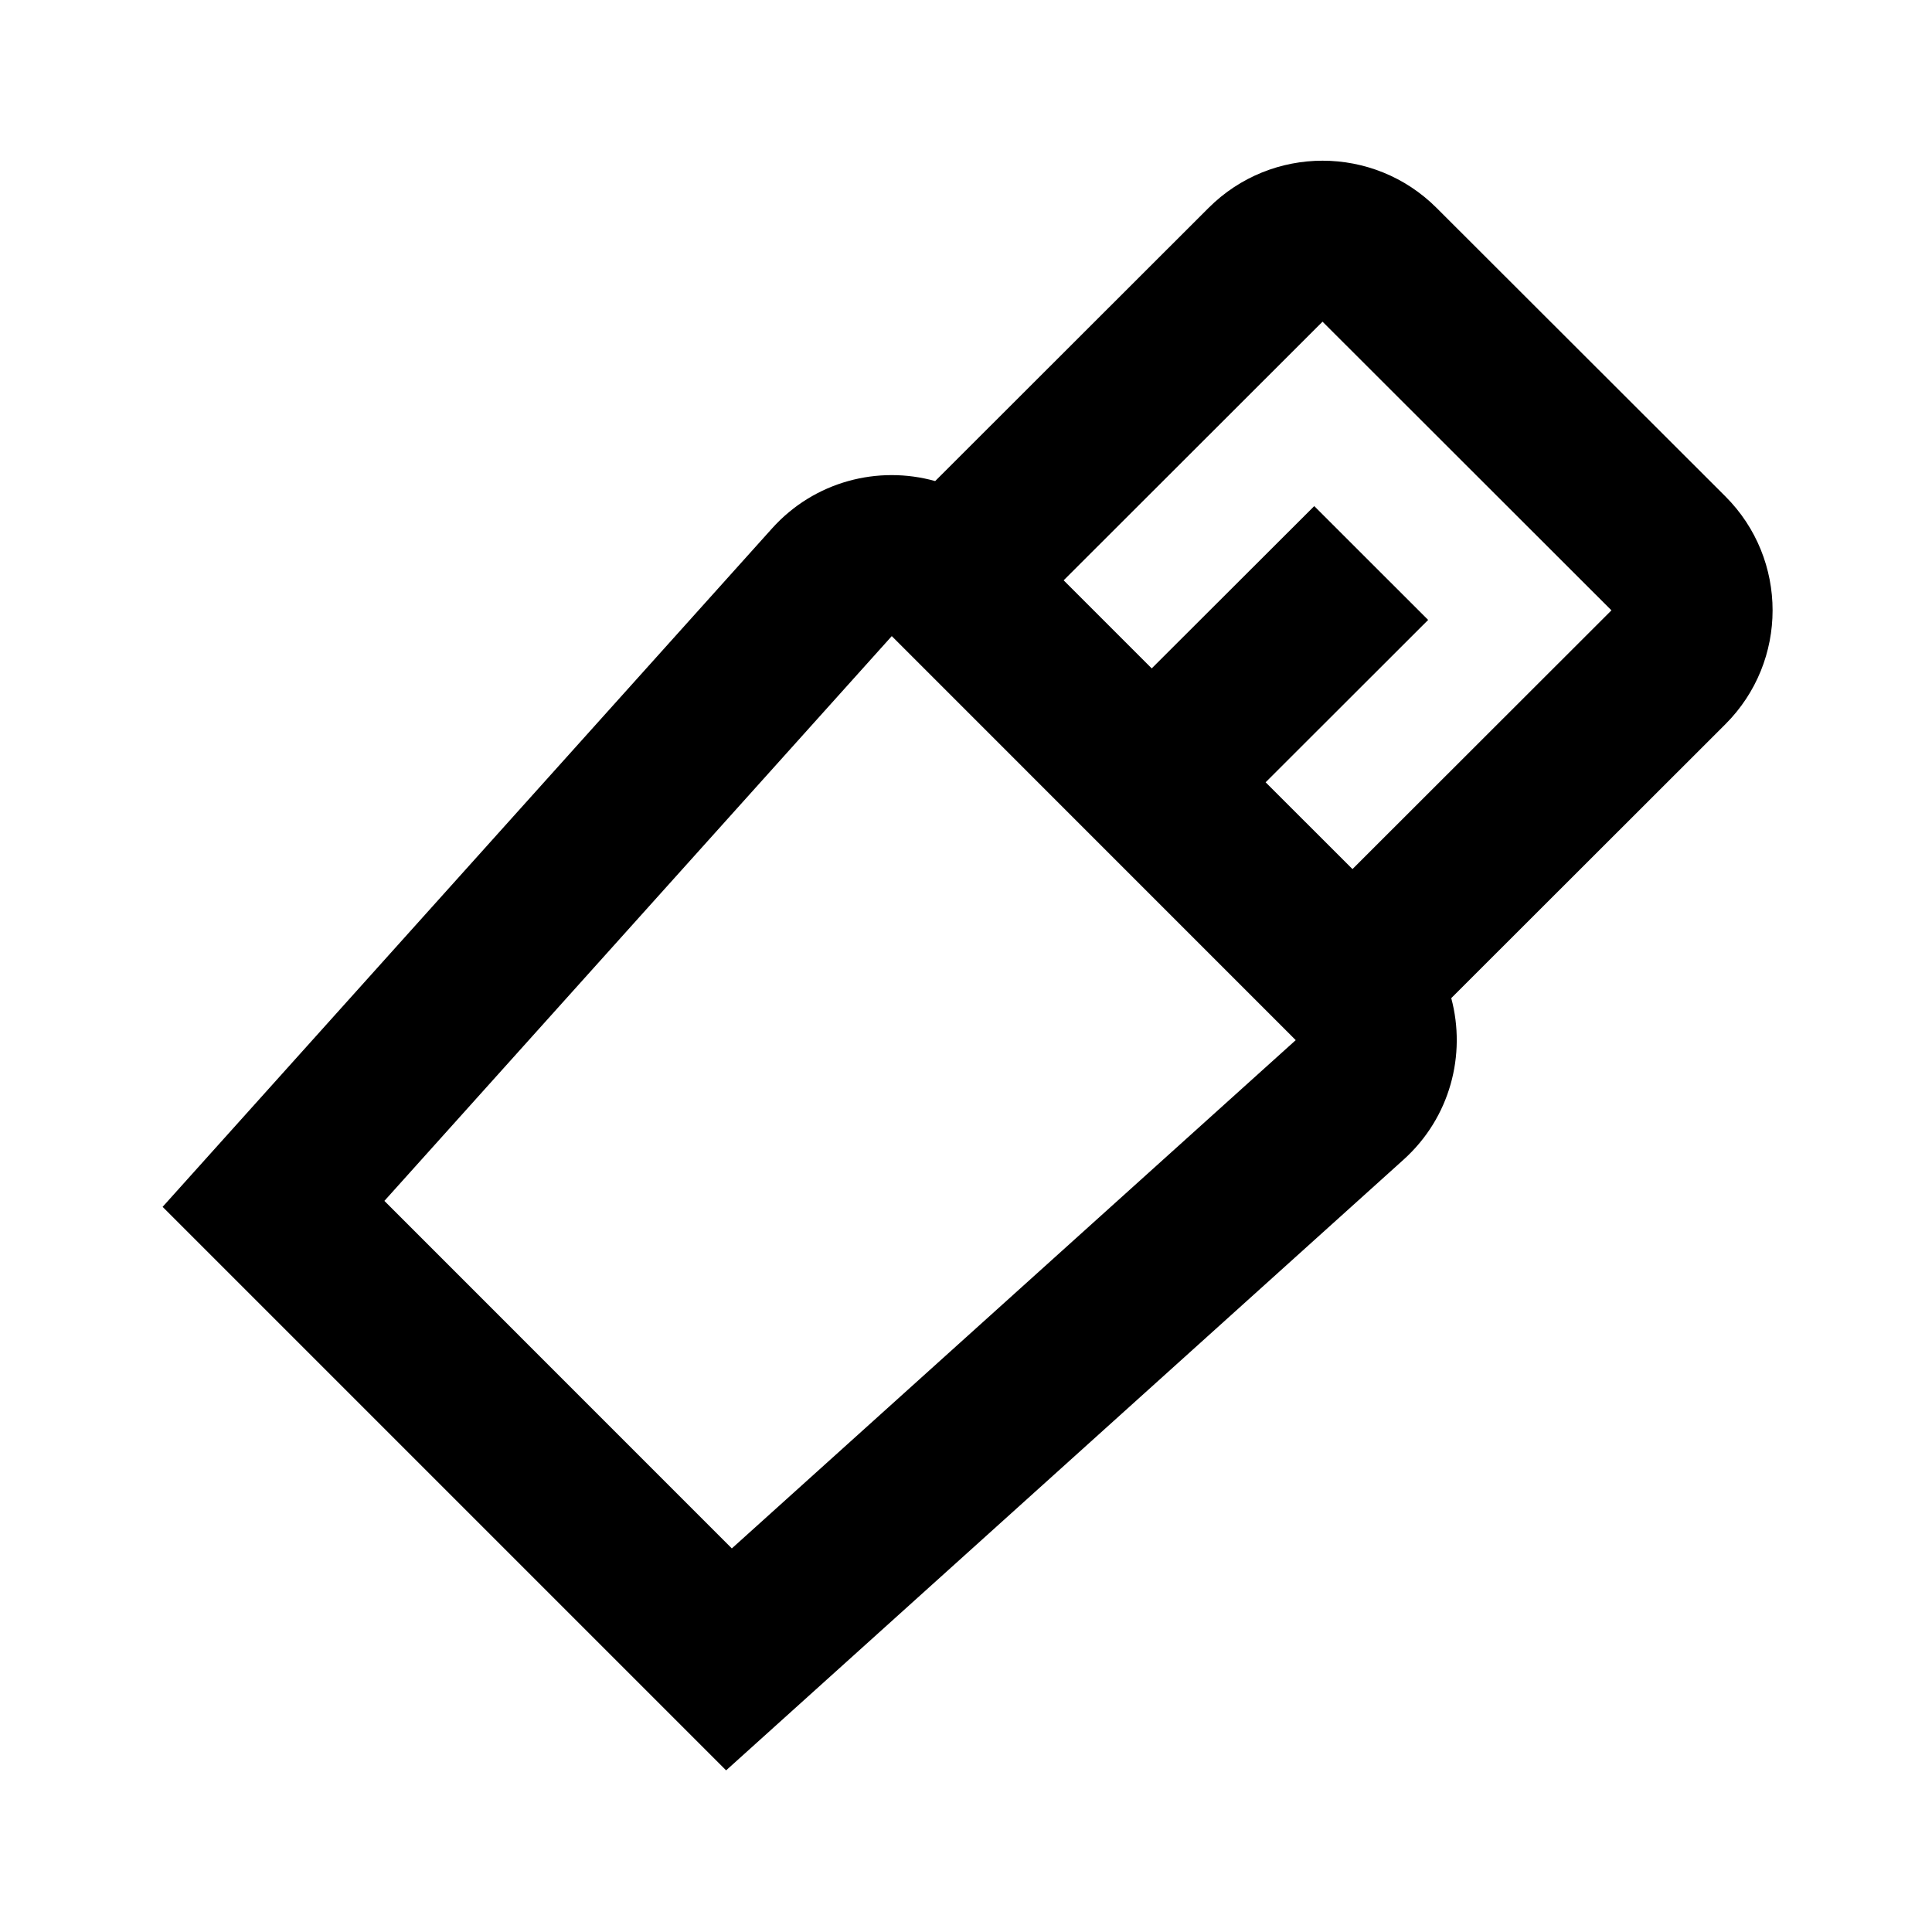 <svg width="24" height="24" viewBox="0 0 24 24" fill="none" xmlns="http://www.w3.org/2000/svg">
<path fill-rule="evenodd" clip-rule="evenodd" d="M18.028 12.399L21.434 8.996C22.215 8.215 22.215 6.948 21.434 6.167L17.845 2.582C17.063 1.801 15.796 1.801 15.014 2.582L11.617 5.976C10.91 5.778 10.117 5.978 9.59 6.565L2.02 14.992L9.02 21.992L17.435 14.406C18.016 13.883 18.216 13.101 18.028 12.399ZM13.213 7.209L16.429 3.996L20.018 7.582L16.801 10.796L15.722 9.718L17.741 7.701L16.326 6.287L14.307 8.303L13.213 7.209ZM11.078 7.902L16.096 12.921L9.091 19.235L4.775 14.918L11.078 7.902Z" fill="black"/>
</svg>
